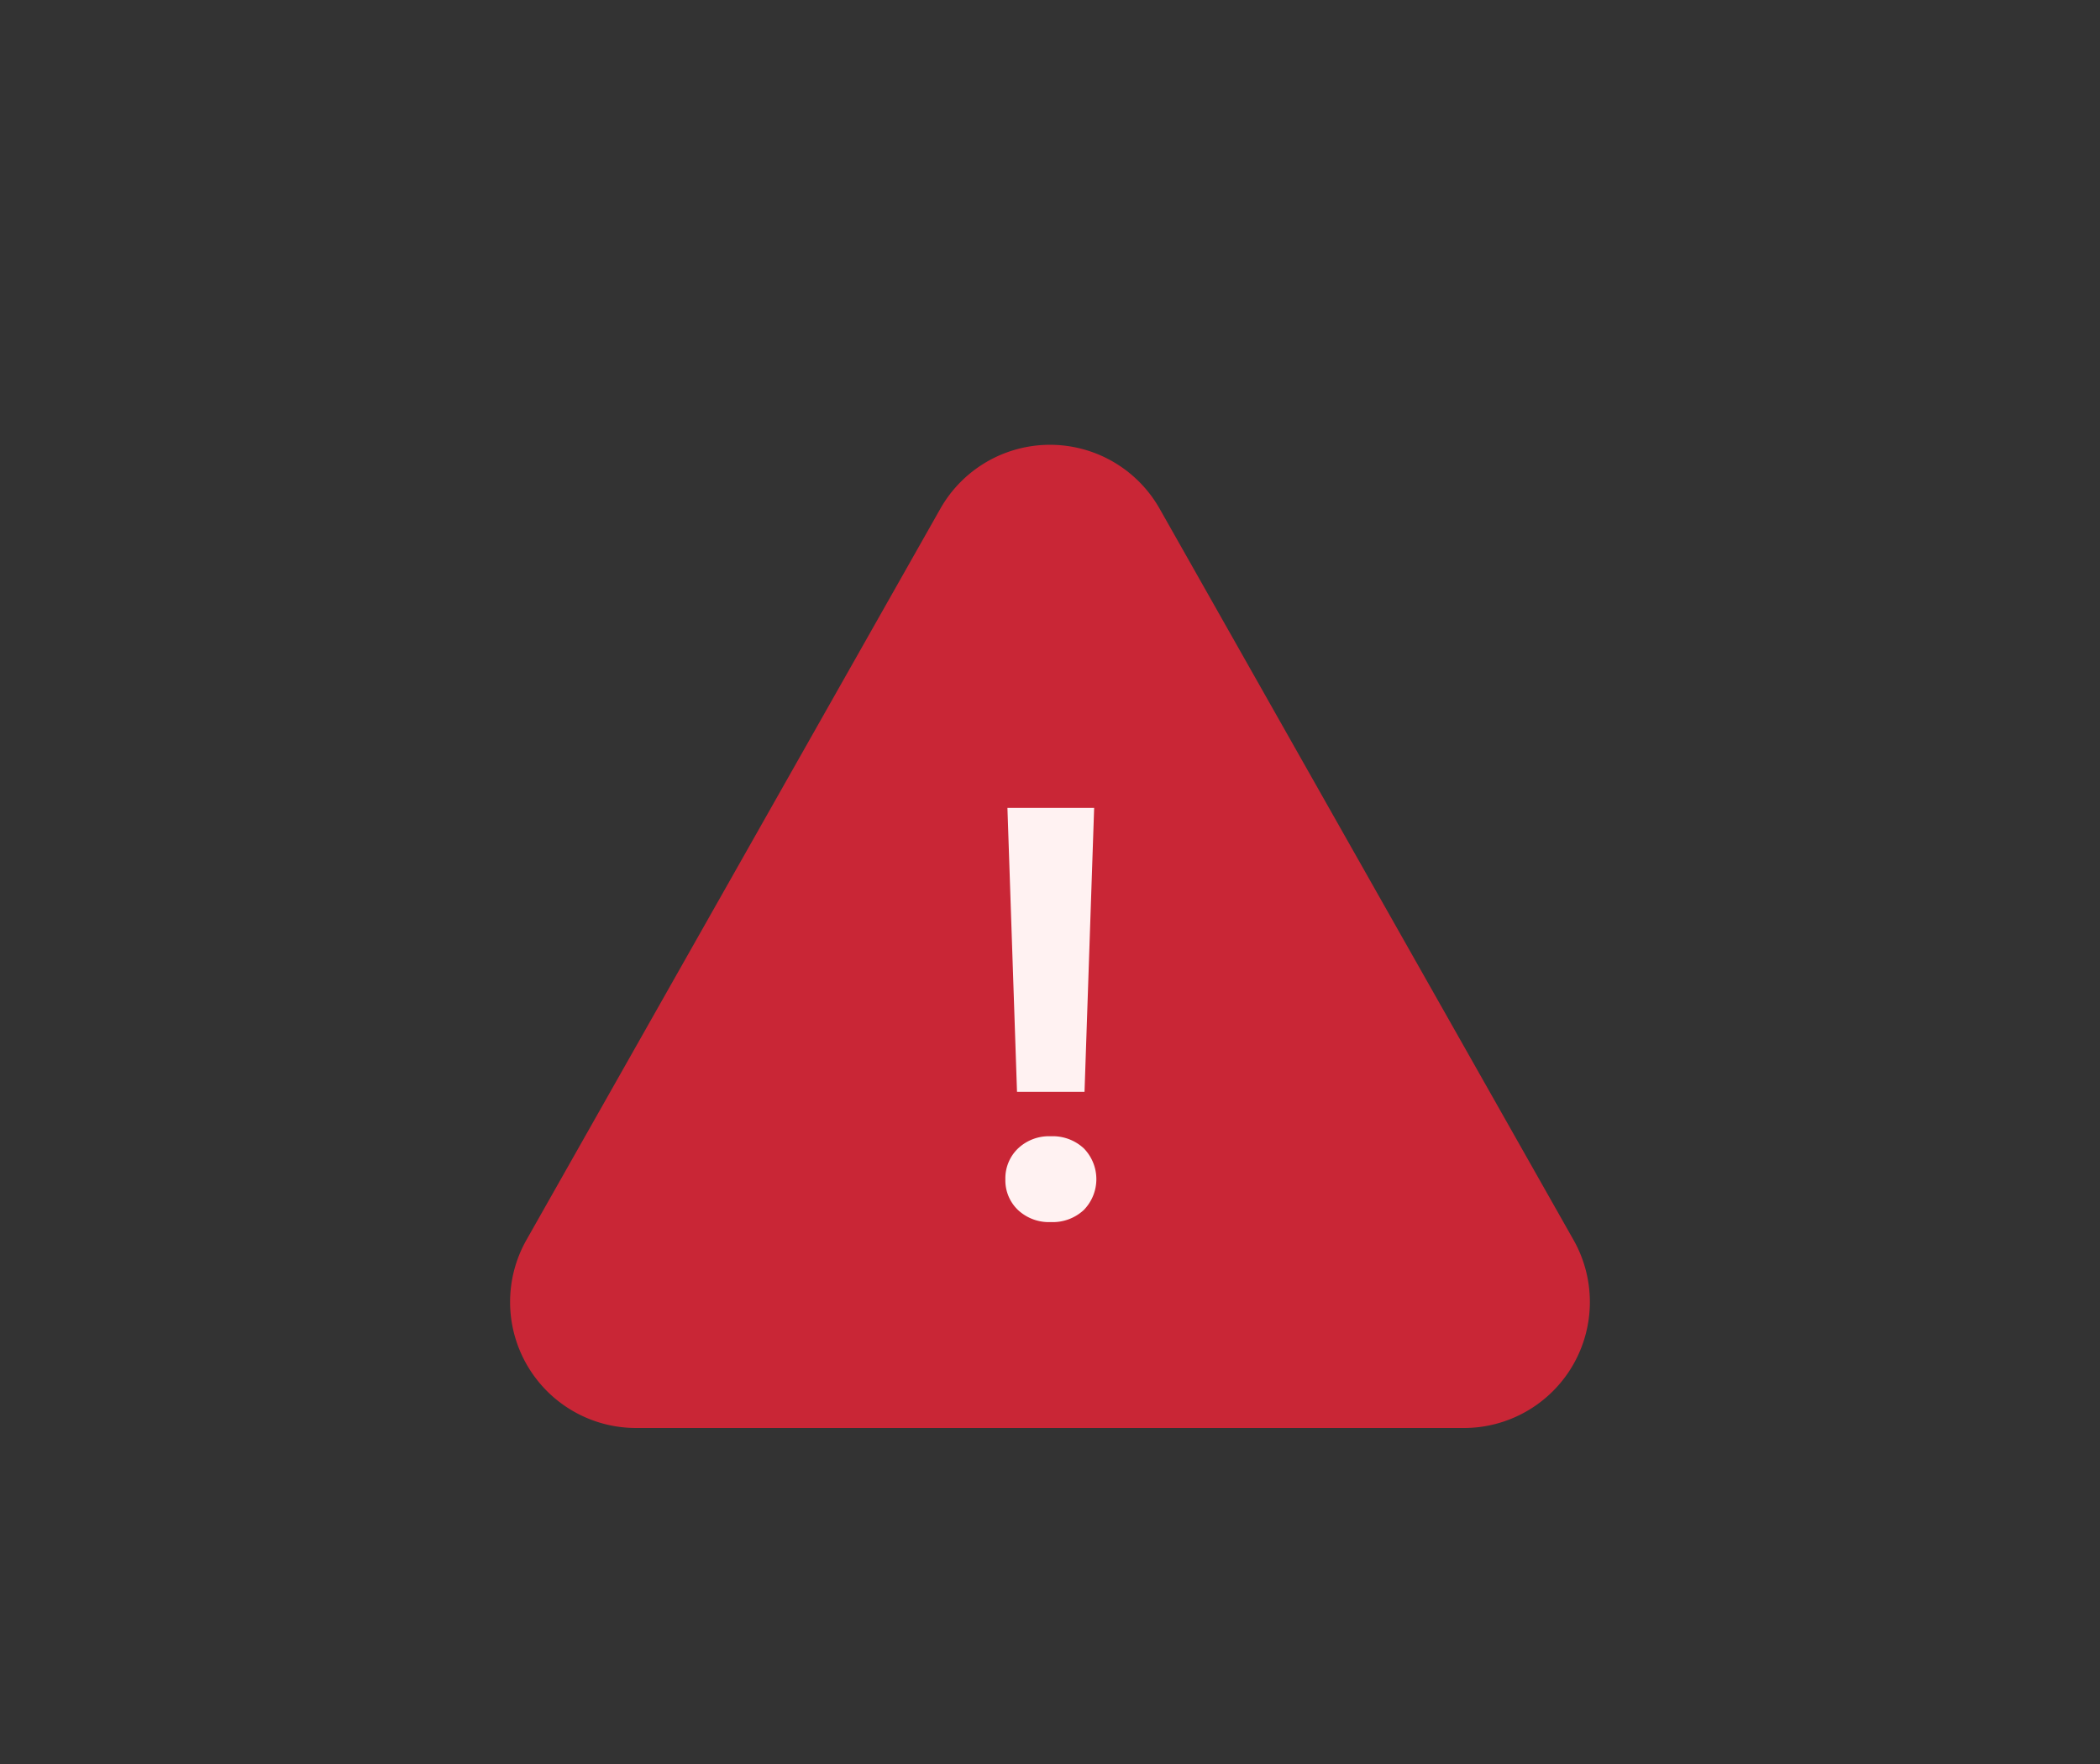 <svg xmlns="http://www.w3.org/2000/svg" width="100" height="84" viewBox="0 0 100 84">
    <rect x="0" y="0" width="100" height="84" fill="#333333" stroke="none"/>
    <defs>
        <clipPath id="rnzefupeca">
            <path fill="#fff" stroke="#707070" d="M0 0H100V84H0z" transform="translate(9 11.418)"/>
        </clipPath>
    </defs>
    <g clip-path="url(#rnzefupeca)" transform="translate(-9 -11.418)">
        <g>
            <g>
                <path fill="#c92636" d="M24.778 9.225a6 6 0 0 1 10.443 0l19.709 34.82A6 6 0 0 1 49.709 53H10.291a6 6 0 0 1-5.222-8.956z" transform="translate(34 33.418) translate(-1 -1) translate(-4 -6)"/>
                <path fill="#fff2f2" d="M8.642 20.034H5.427L4.971 6.516H9.1zm-1.608 2.117a2.17 2.17 0 0 1 1.574.576 2.1 2.1 0 0 1 0 2.934 2.17 2.17 0 0 1-1.574.576 2.152 2.152 0 0 1-1.561-.576 1.944 1.944 0 0 1-.6-1.46 1.966 1.966 0 0 1 .6-1.467 2.138 2.138 0 0 1 1.561-.583z" transform="translate(34 33.418) translate(-1 -1) translate(19.002 10.957)"/>
            </g>
        </g>
    </g>
</svg>
